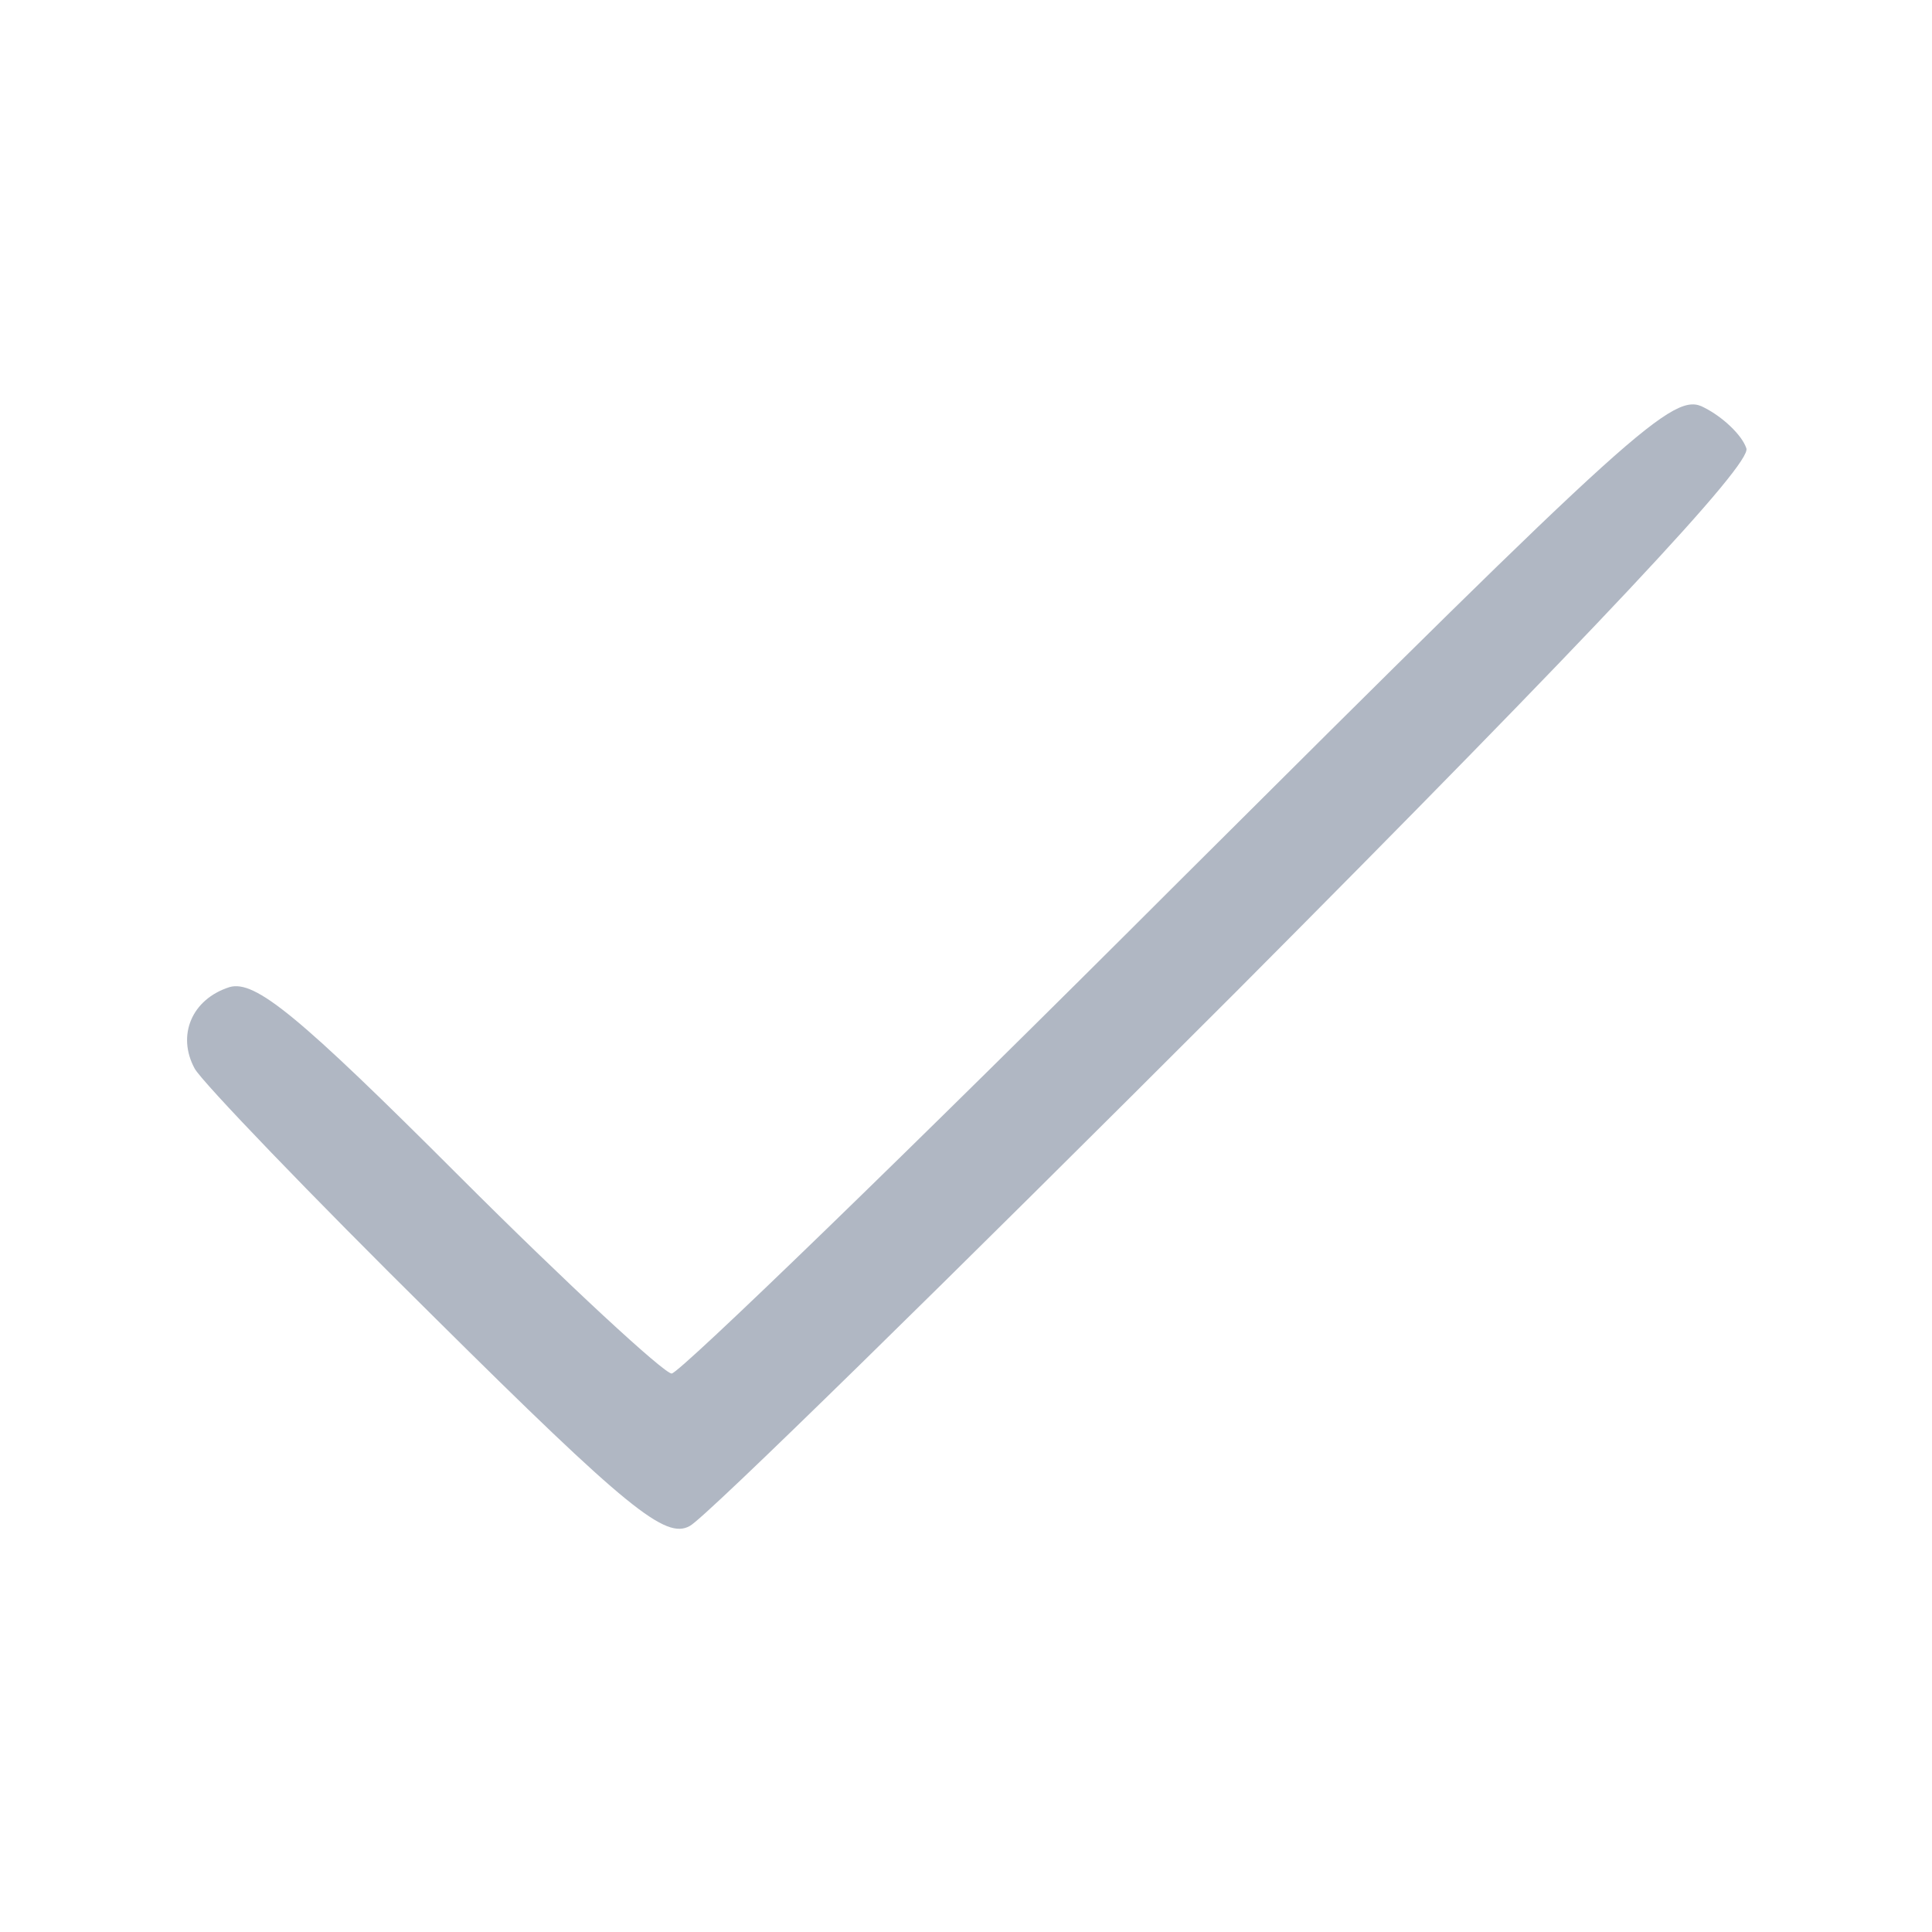 <svg xmlns="http://www.w3.org/2000/svg" version="1.0" width="128pt" height="128pt"
     viewBox="0 0 128 128" preserveAspectRatio="xMidYMid meet">
    <g transform="translate(0,128) scale(0.1,-0.1)" fill="#B0B7C3" stroke="none">
        <path d="M781 696 c-179 -179 -331 -326 -336 -326 -5 0 -69 59 -141 131 -106 106 -135 130 -152 125 -25 -8 -35 -32 -23 -54 5 -9 77 -84 159 -165 128 -127 153 -147 169 -138 10 5 173 165 362 354 239 240 342 350 338 360 -3 9 -16 21 -28 27 -20 11 -45 -12 -348 -314z"/>
    </g>
</svg>